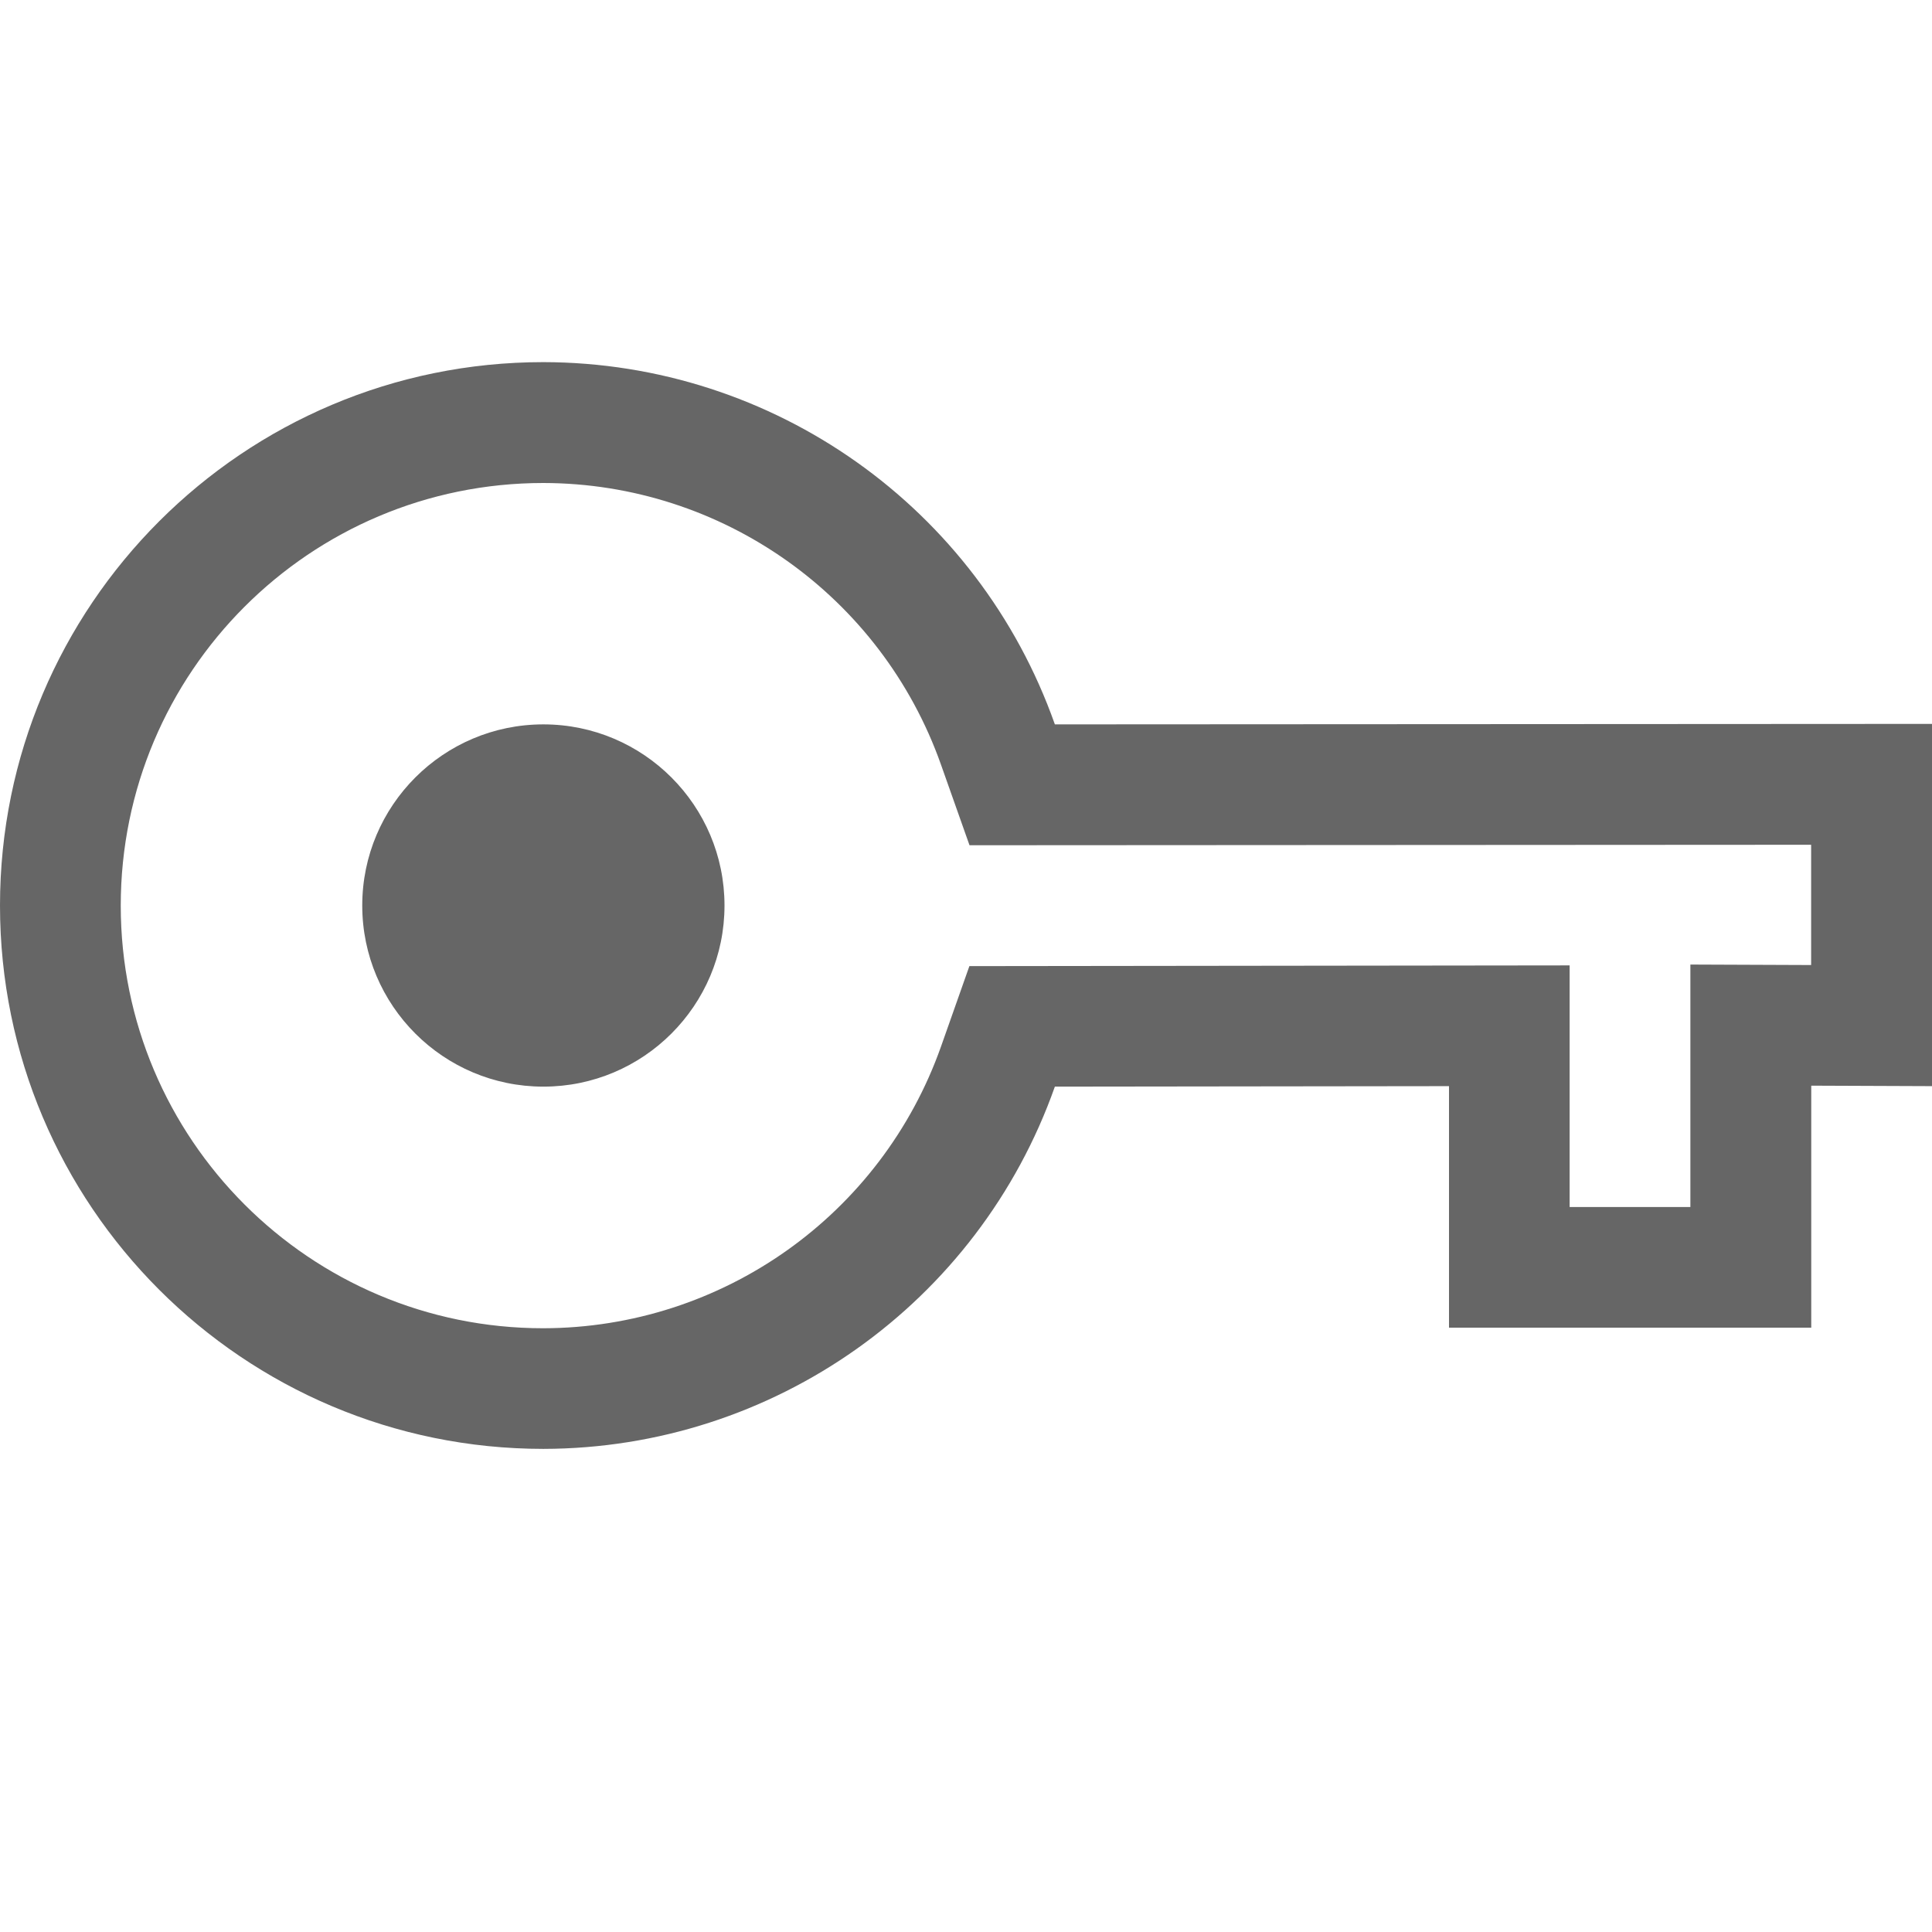 <svg width="16" height="16" enable-background="new" version="1.1" xmlns="http://www.w3.org/2000/svg">
<title>Pop Symbolic Icon Theme</title>
<path id="Shape" d="m8.029 7-0.236-0.667c-0.494-1.397-1.813-2.331-3.294-2.333-1.933 3.83e-4 -3.499 1.567-3.499 3.5 0 1.933 1.567 3.5 3.498 3.5 1.482-0.002 2.801-0.937 3.295-2.333l0.235-0.666 4.971-0.006v2.001h1v-2.008l1 0.004v-0.996zm6.971-1.004 1-5.378e-4v0.999l-1 0.001zm-3 2.999-3.264 0.004c-0.635 1.796-2.332 2.997-4.236 3-2.485 0-4.5-2.015-4.5-4.5s2.015-4.5 4.5-4.5c1.905 0.003 3.601 1.204 4.236 3l7.264-0.004v3l-1-0.004v2.004h-3v-1zm-7.5-2.996c0.828 0 1.5 0.672 1.5 1.5s-0.672 1.5-1.5 1.5-1.5-0.672-1.5-1.5 0.672-1.5 1.5-1.5z" fill="#666"/>
</svg>
